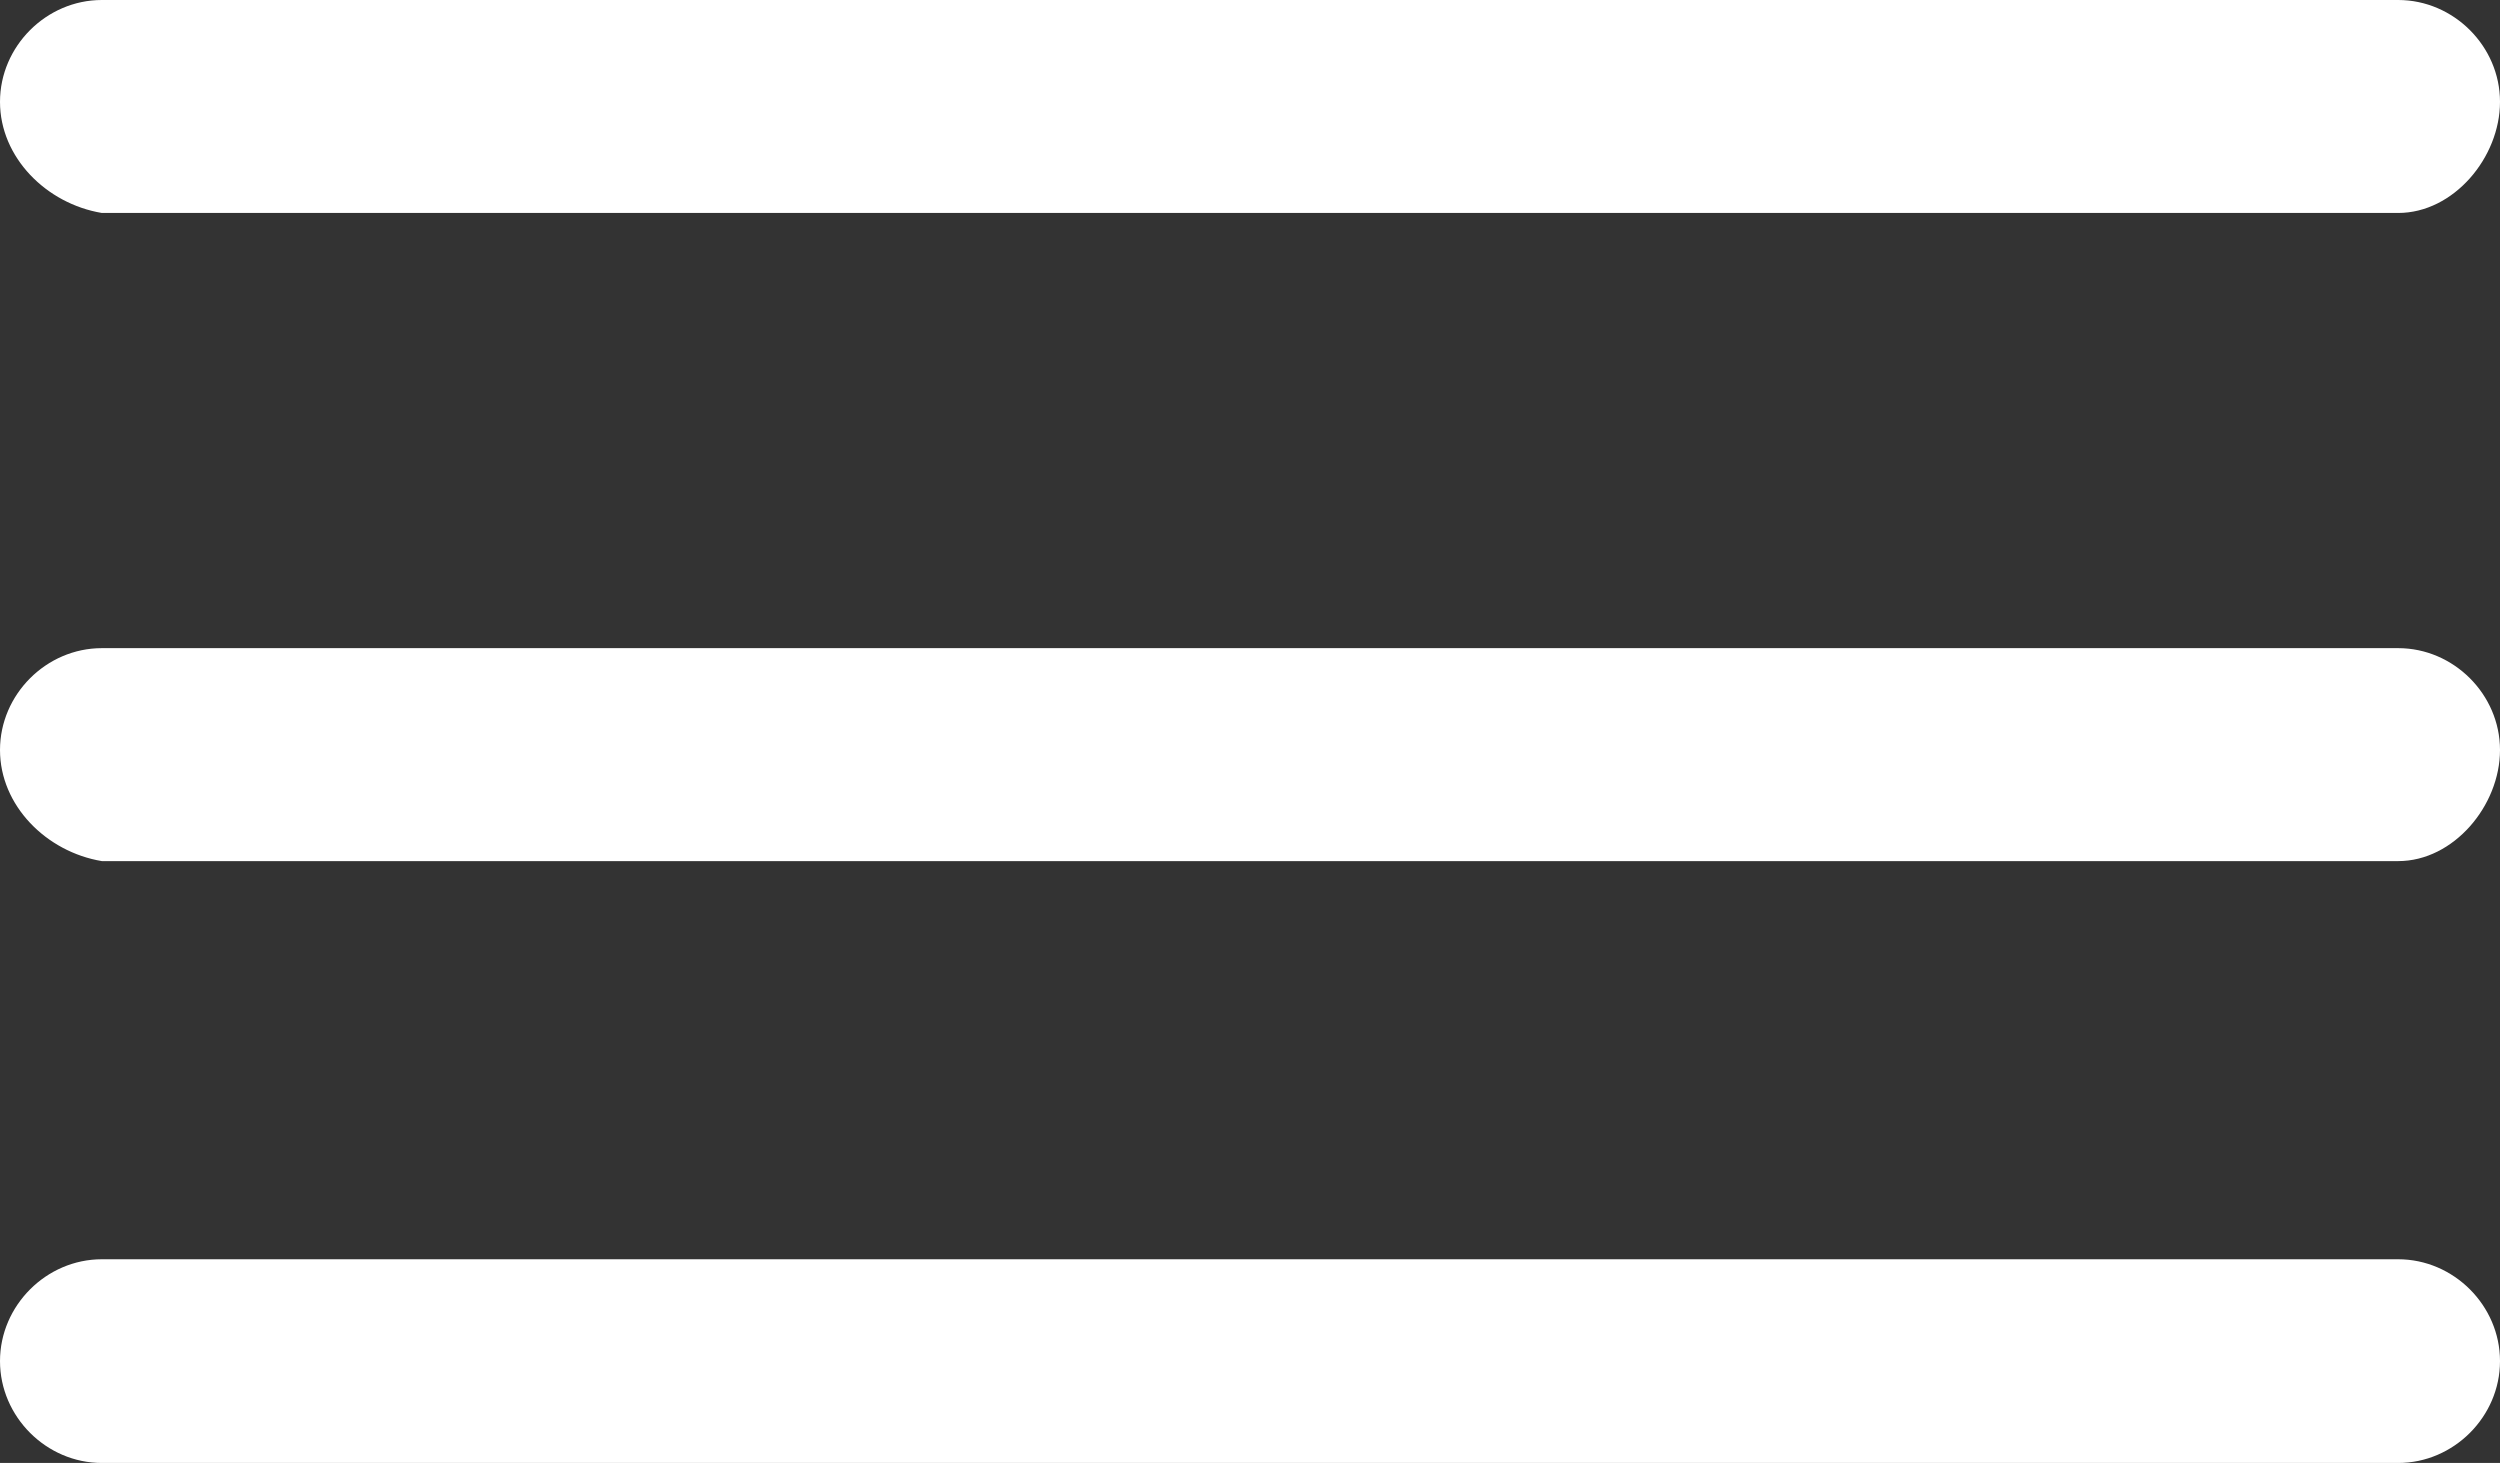 <?xml version="1.0" encoding="utf-8"?>
<!-- Generator: Adobe Illustrator 24.1.2, SVG Export Plug-In . SVG Version: 6.00 Build 0)  -->
<svg version="1.1" id="Layer_1" xmlns="http://www.w3.org/2000/svg" xmlns:xlink="http://www.w3.org/1999/xlink" x="0px" y="0px"
	 viewBox="0 0 27 15.8" style="enable-background:new 0 0 27 15.8;" xml:space="preserve">
<rect x="0" y="0" width="27" height="15.8" fill="#333333" stroke="none"/>
<style type="text/css">
	.st0{fill:#FFFFFF;}
</style>
<g>
	<g>
		<g>
			<path class="st0" d="M25.9,2.3H1.1C0.5,2.2,0,1.7,0,1.1C0,0.5,0.5,0,1.1,0h24.8C26.5,0,27,0.5,27,1.1S26.5,2.3,25.9,2.3z"/>
		</g>
		<g>
			<path class="st0" d="M25.9,9.3H1.1C0.5,9.2,0,8.7,0,8.1C0,7.5,0.5,7,1.1,7h24.8C26.5,7,27,7.5,27,8.1S26.5,9.3,25.9,9.3z"/>
		</g>
		<g>
			<path class="st0" d="M25.9,15.8H1.1c-0.6,0-1.1-0.5-1.1-1.1c0-0.6,0.5-1.1,1.1-1.1h24.8c0.6,0,1.1,0.5,1.1,1.1
				S26.5,15.8,25.9,15.8z"/>
		</g>
	</g>
</g>
</svg>
